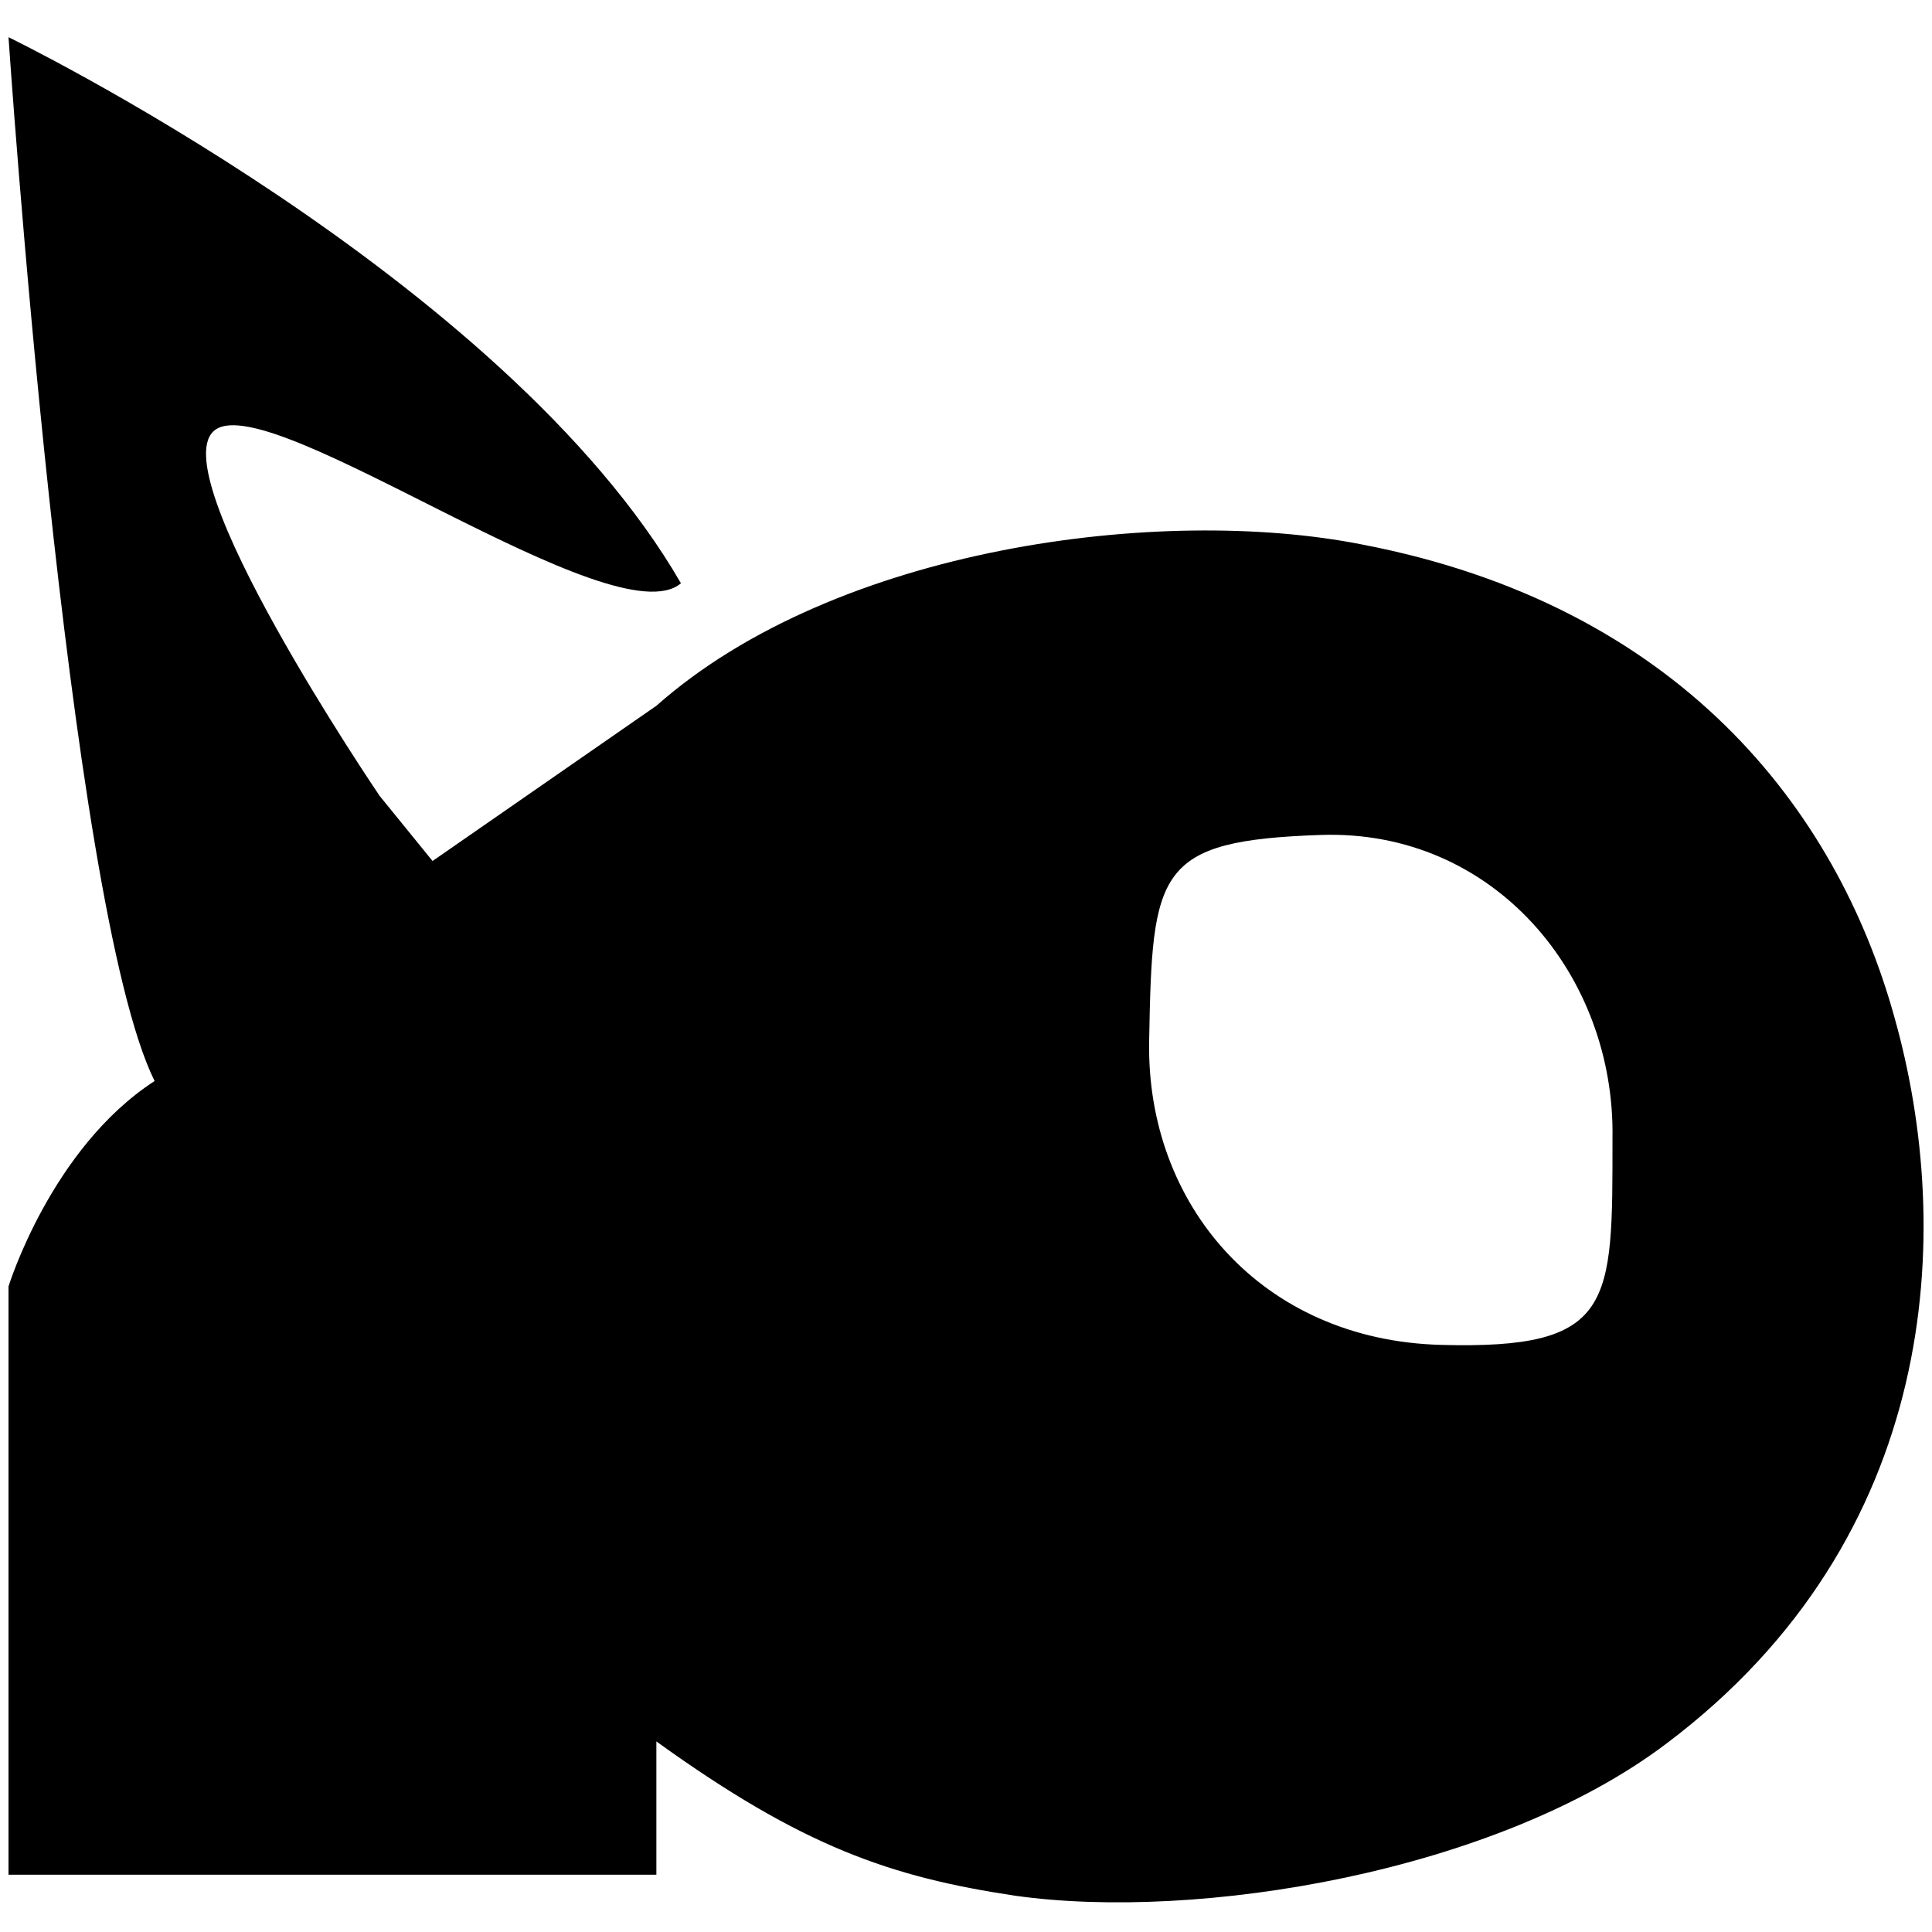 <?xml version="1.0" encoding="UTF-8" standalone="no"?>
<!-- Created with Inkscape (http://www.inkscape.org/) -->

<svg
   xmlns:dc="http://purl.org/dc/elements/1.1/"
   xmlns:cc="http://creativecommons.org/ns#"
   xmlns:rdf="http://www.w3.org/1999/02/22-rdf-syntax-ns#"
   xmlns:svg="http://www.w3.org/2000/svg"
   xmlns="http://www.w3.org/2000/svg"
   xmlns:sodipodi="http://sodipodi.sourceforge.net/DTD/sodipodi-0.dtd"
   xmlns:inkscape="http://www.inkscape.org/namespaces/inkscape"
   width="28mm"
   height="28mm"
   viewBox="0 0 99.213 99.213"
   id="svg4159"
   version="1.1"
   inkscape:version="0.91 r13725"
   sodipodi:docname="bigglesworth_logo.svg">
  <defs
     id="defs4161" />
  <sodipodi:namedview
     id="base"
     pagecolor="#ffffff"
     bordercolor="#666666"
     borderopacity="1.0"
     inkscape:pageopacity="0.0"
     inkscape:pageshadow="2"
     inkscape:zoom="0.95019531"
     inkscape:cx="144.21834"
     inkscape:cy="-127.7769"
     inkscape:document-units="px"
     inkscape:current-layer="layer1"
     showgrid="false"
     fit-margin-top="0"
     fit-margin-left="0"
     fit-margin-right="0"
     fit-margin-bottom="0"
     inkscape:window-width="1440"
     inkscape:window-height="852"
     inkscape:window-x="1280"
     inkscape:window-y="0"
     inkscape:window-maximized="1" />
  <g
     inkscape:label="Livello 1"
     inkscape:groupmode="layer"
     id="layer1"
     transform="translate(-26.613,-305.373)">
    <g
       transform="matrix(1.141,0,0,0.877,66.15,-90.933)"
       style="font-style:normal;font-variant:normal;font-weight:bold;font-stretch:normal;font-size:136.89px;line-height:125%;font-family:OPTIAlpine-Bold;-inkscape-font-specification:'OPTIAlpine-Bold Bold';letter-spacing:0px;word-spacing:0px;display:inline;fill:#000000;fill-opacity:1;stroke:none;stroke-width:1px;stroke-linecap:butt;stroke-linejoin:miter;stroke-opacity:1"
       id="text4211">
      <path
         d="m -4.004,486.043 c -7.931,-17.866 -30.264,-31.977 -30.264,-31.977 0,0 2.627,50.768 6.575,61.121 -4.662,3.937 -6.575,12.028 -6.575,12.028 l 0,34.446 29.158,0 0,-7.803 c 6.571,6.16 10.541,7.94 16.153,9.035 8.213,1.506 21.629,-1.369 29.294,-8.898 12.32,-12.046 13.005,-29.979 10.267,-42.573 -2.601,-12.183 -9.719,-24.093 -23.956,-27.652 -9.035,-2.327 -23.682,0.137 -31.758,9.445 l -10.073,9.089 -2.38,-3.81 c 0,0 -10.011,-19.178 -7.373,-21.462 2.638,-2.284 17.925,12.325 20.933,9.01 z m 28.784,14.736 c 7.801,-0.351 13.278,8.213 13.141,17.796 0,9.719 0.091,12.336 -7.712,12.063 -8.077,-0.274 -13.278,-8.213 -13.141,-17.796 0.137,-9.993 0.317,-11.73 7.712,-12.063 z"
         id="path4222"
         inkscape:connector-curvature="0"
         sodipodi:nodetypes="ccccccccccccccscscccs" />
    </g>
  </g>
</svg>
